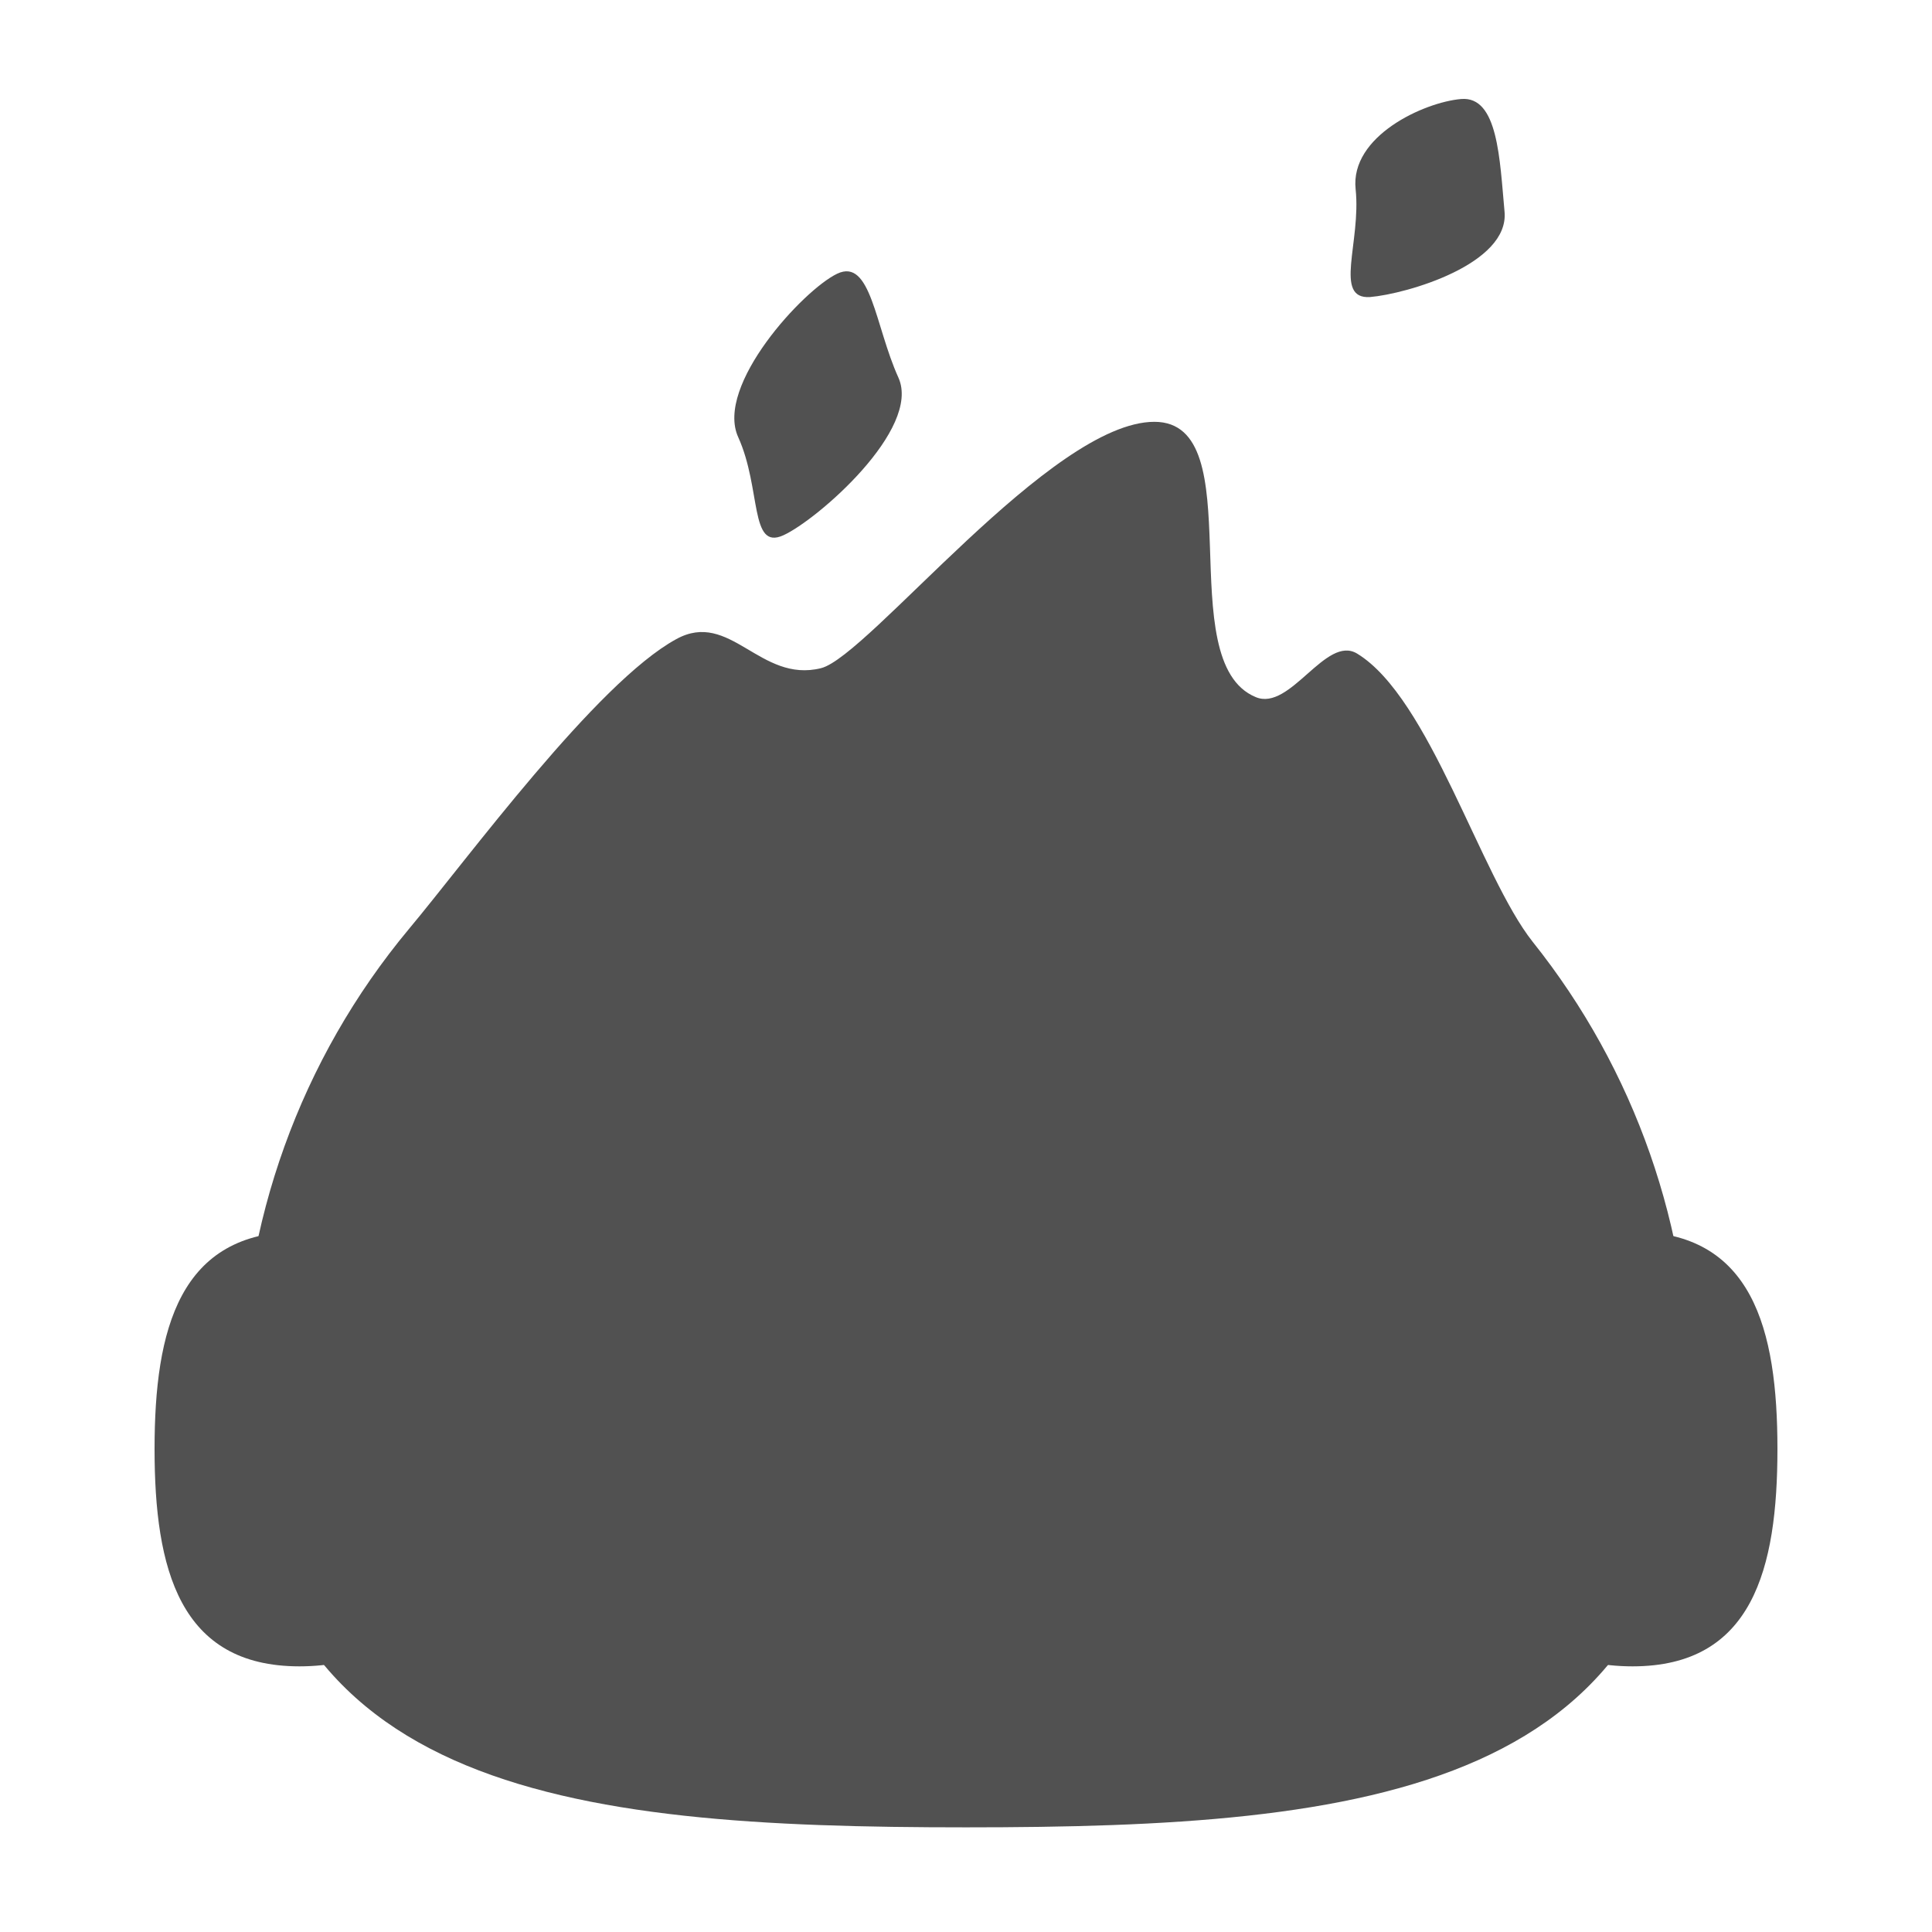 <?xml version="1.0" standalone="no"?><!DOCTYPE svg PUBLIC "-//W3C//DTD SVG 1.1//EN" "http://www.w3.org/Graphics/SVG/1.1/DTD/svg11.dtd"><svg t="1571308787257" class="icon" viewBox="0 0 1024 1024" version="1.1" xmlns="http://www.w3.org/2000/svg" p-id="6897" xmlns:xlink="http://www.w3.org/1999/xlink" width="200" height="200"><defs><style type="text/css"></style></defs><path d="M512 968.533c-212.053 0-384-18.347-384-230.4 0-89.6 31.147-176.64 88.747-245.76 30.72-36.693 99.413-130.56 141.653-153.6 28.587-15.787 44.373 23.467 76.8 15.36 25.173-6.4 122.027-130.56 176.64-130.56 52.48 0 8.107 127.147 53.76 145.92 18.347 7.68 37.12-33.28 53.76-23.04 38.4 23.467 65.28 117.76 93.013 152.747 54.187 67.84 83.627 151.893 83.627 238.933 0 212.053-171.947 230.4-384 230.4zM415.147 283.733c-17.92 8.107-11.52-24.747-23.893-52.053S425.813 153.6 443.733 145.067s20.053 27.733 32.427 55.04-43.093 75.52-61.013 83.627z m311.04-126.293c-19.627 1.28-4.693-29.013-7.68-57.173s36.267-46.08 55.893-47.787 20.48 32 23.04 59.733-51.627 43.52-71.253 45.227z" fill="#515151" p-id="6898"></path><path d="M158.72 883.2c-63.573 0-76.8-51.627-76.8-115.2s13.227-115.2 76.8-115.2 115.2 51.627 115.2 115.2-51.627 115.2-115.2 115.2z m706.56 0c-63.573 0-115.2-51.627-115.2-115.2s51.627-115.2 115.2-115.2 76.8 51.627 76.8 115.2-13.227 115.2-76.8 115.2z" fill="#515151" p-id="6899"></path><path d="M819.2 764.16c-3.413 163.413-139.52 162.987-307.2 162.987s-303.787 0.427-307.2-162.987v-5.973c0-63.573 51.627-115.2 115.2-115.2 39.68 0 76.373 20.48 97.707 53.76 40.96 52.053 116.48 61.013 168.533 20.053 7.68-5.973 14.507-12.8 20.48-20.48 34.133-53.76 104.96-69.973 158.72-35.84 33.28 20.907 53.76 58.027 53.76 97.28v6.4z" fill="#515151" p-id="6900"></path><path d="M738.56 800.853h-84.48c-6.4 0-11.52-5.12-11.52-11.52 0-6.4 5.12-11.52 11.52-11.52h84.48c6.4 0 11.52 5.12 11.52 11.52 0 6.4-5.12 11.52-11.52 11.52z m-368.64 0H285.44c-6.4 0-11.52-5.12-11.52-11.52 0-6.4 5.12-11.52 11.52-11.52h84.48c6.4 0 11.52 5.12 11.52 11.52 0 6.4-5.12 11.52-11.52 11.52z" fill="#515151" p-id="6901"></path></svg>